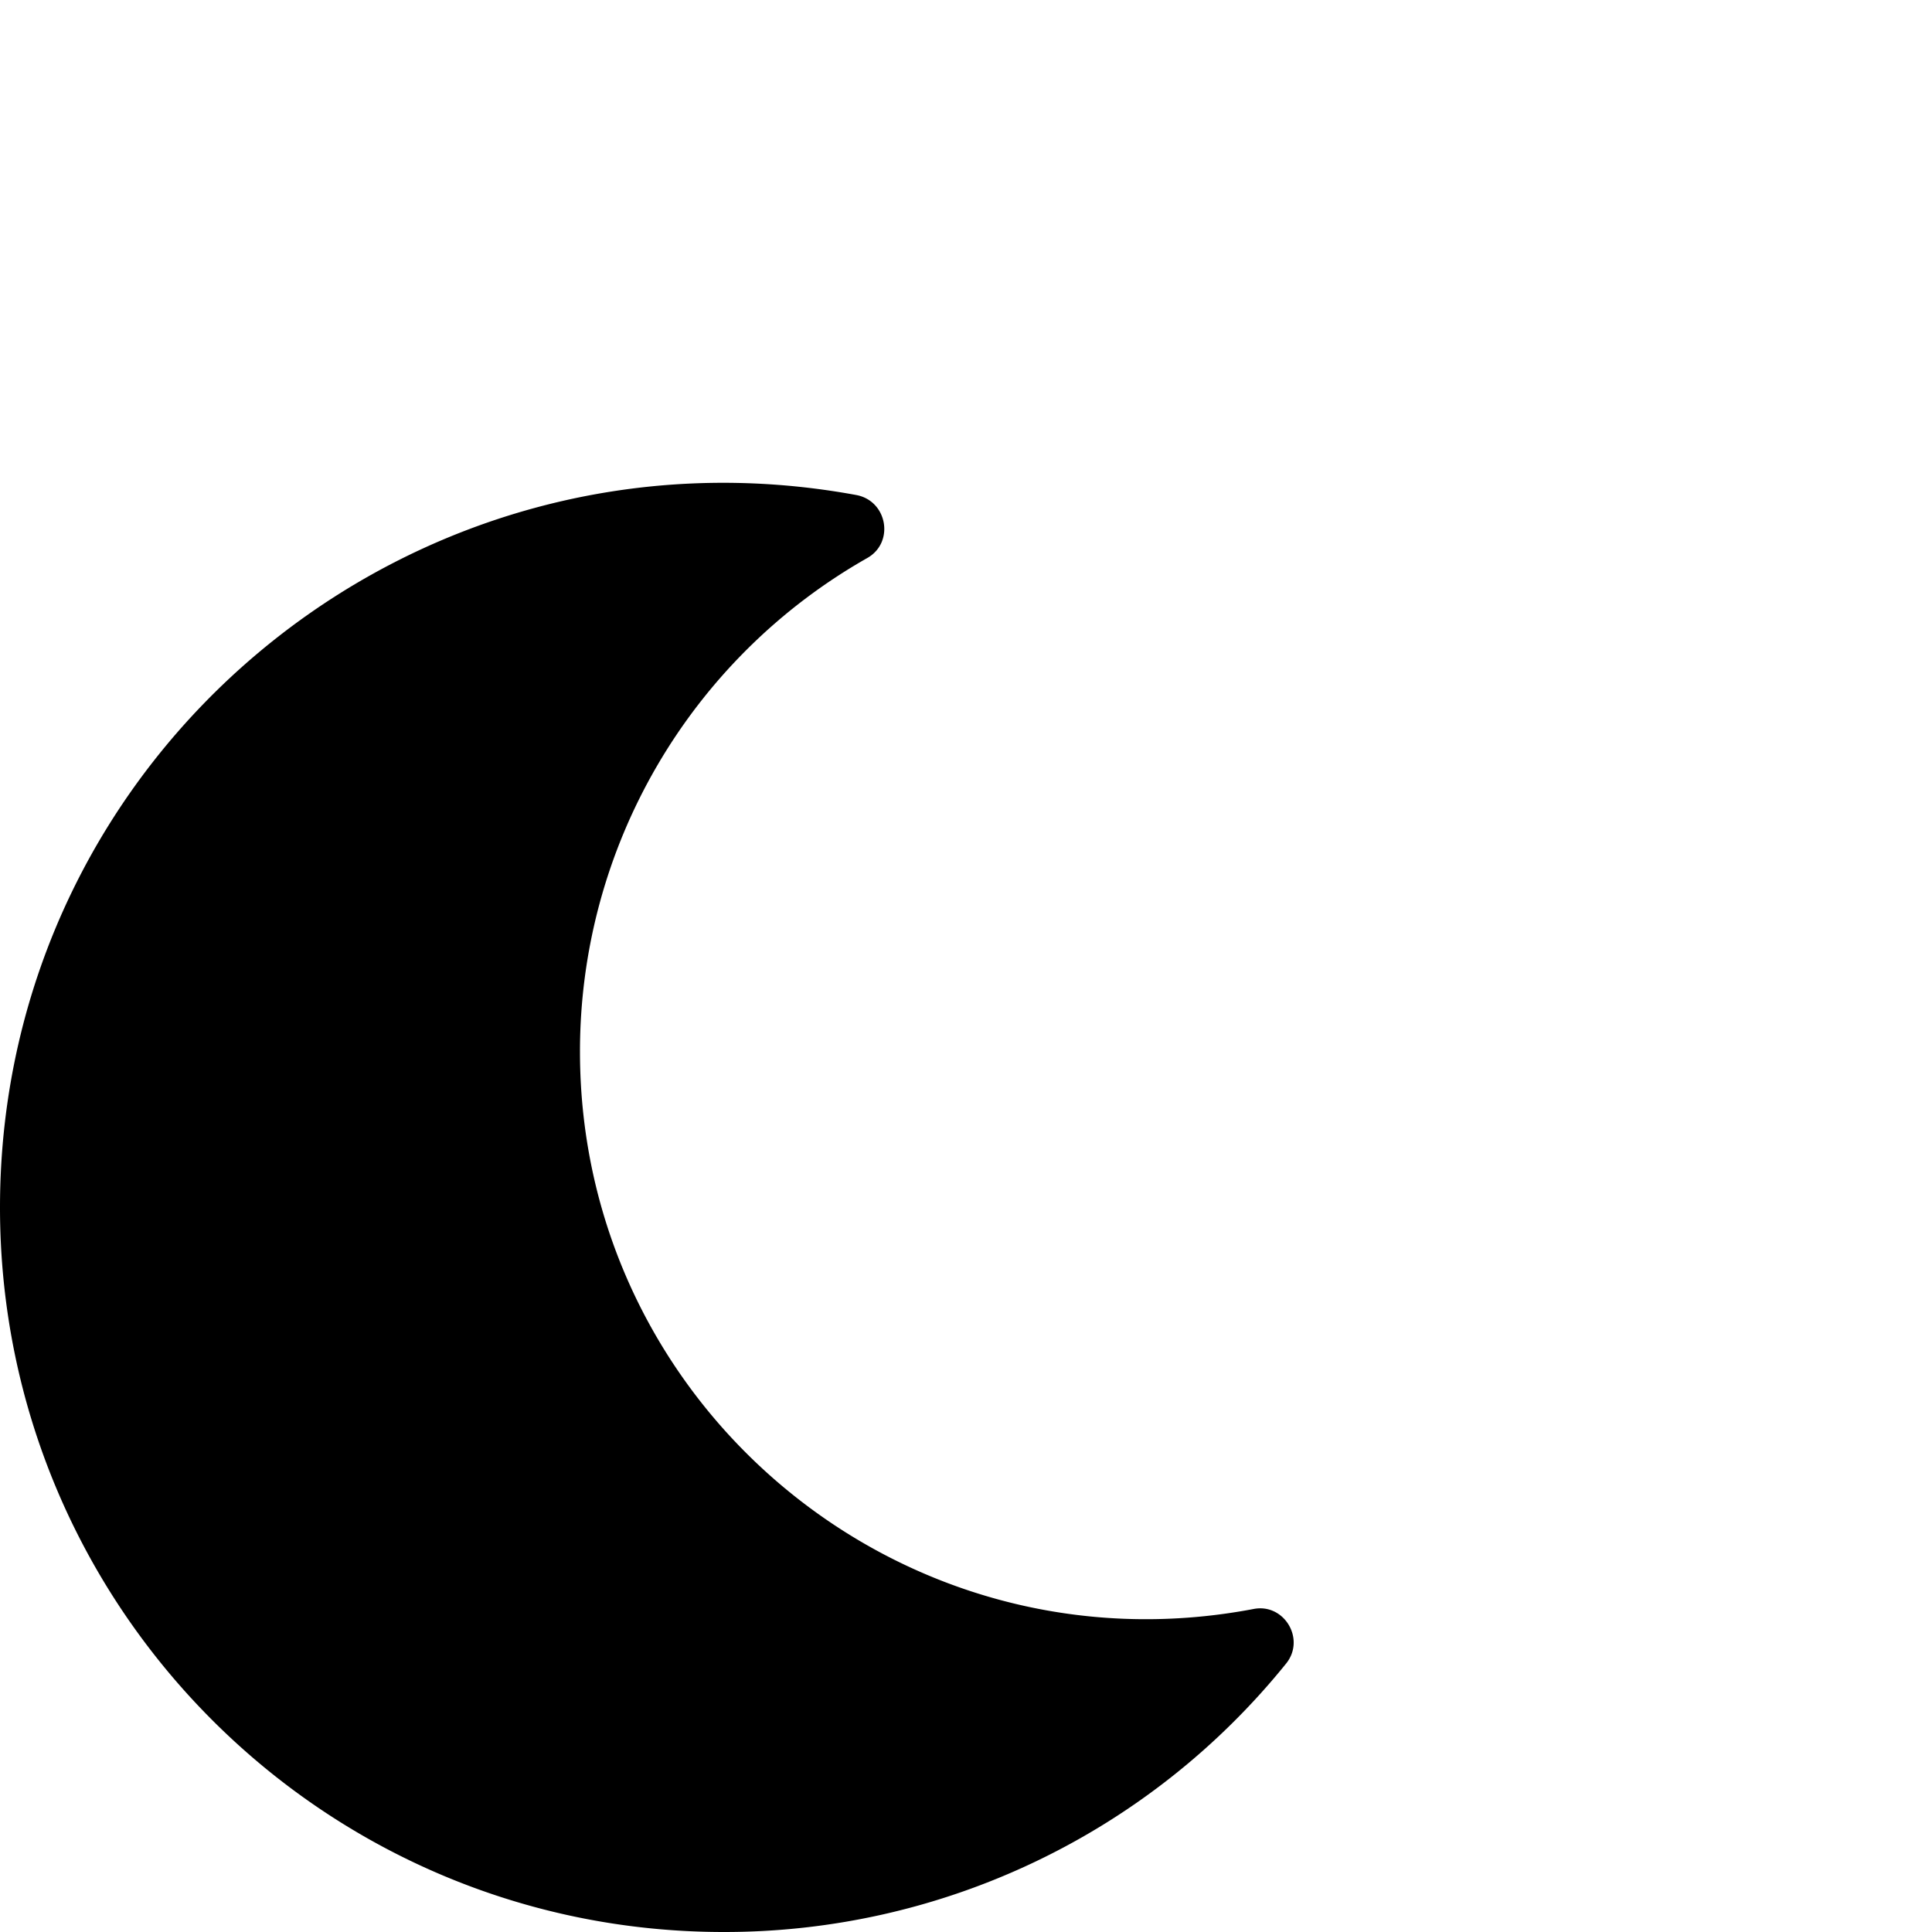 <svg xmlns="http://www.w3.org/2000/svg" viewBox="0 0 512 512"><!--! Font Awesome Pro 6.1.2 by @fontawesome - https://fontawesome.com License - https://fontawesome.com/license (Commercial License) Copyright 2022 Fonticons, Inc. --><path d="M332.2 426.4c8.1-1.6 13.9 8 8.6 14.5a191.18 191.18 0 0 1-149 71.1C85.8 512 0 426 0 320c0-120 108.7-210.6 227-188.8 8.2 1.6 10.1 12.6 2.8 16.7a150.3 150.3 0 0 0-76.1 130.8c0 94 85.4 165.4 178.5 147.7z"/></svg>